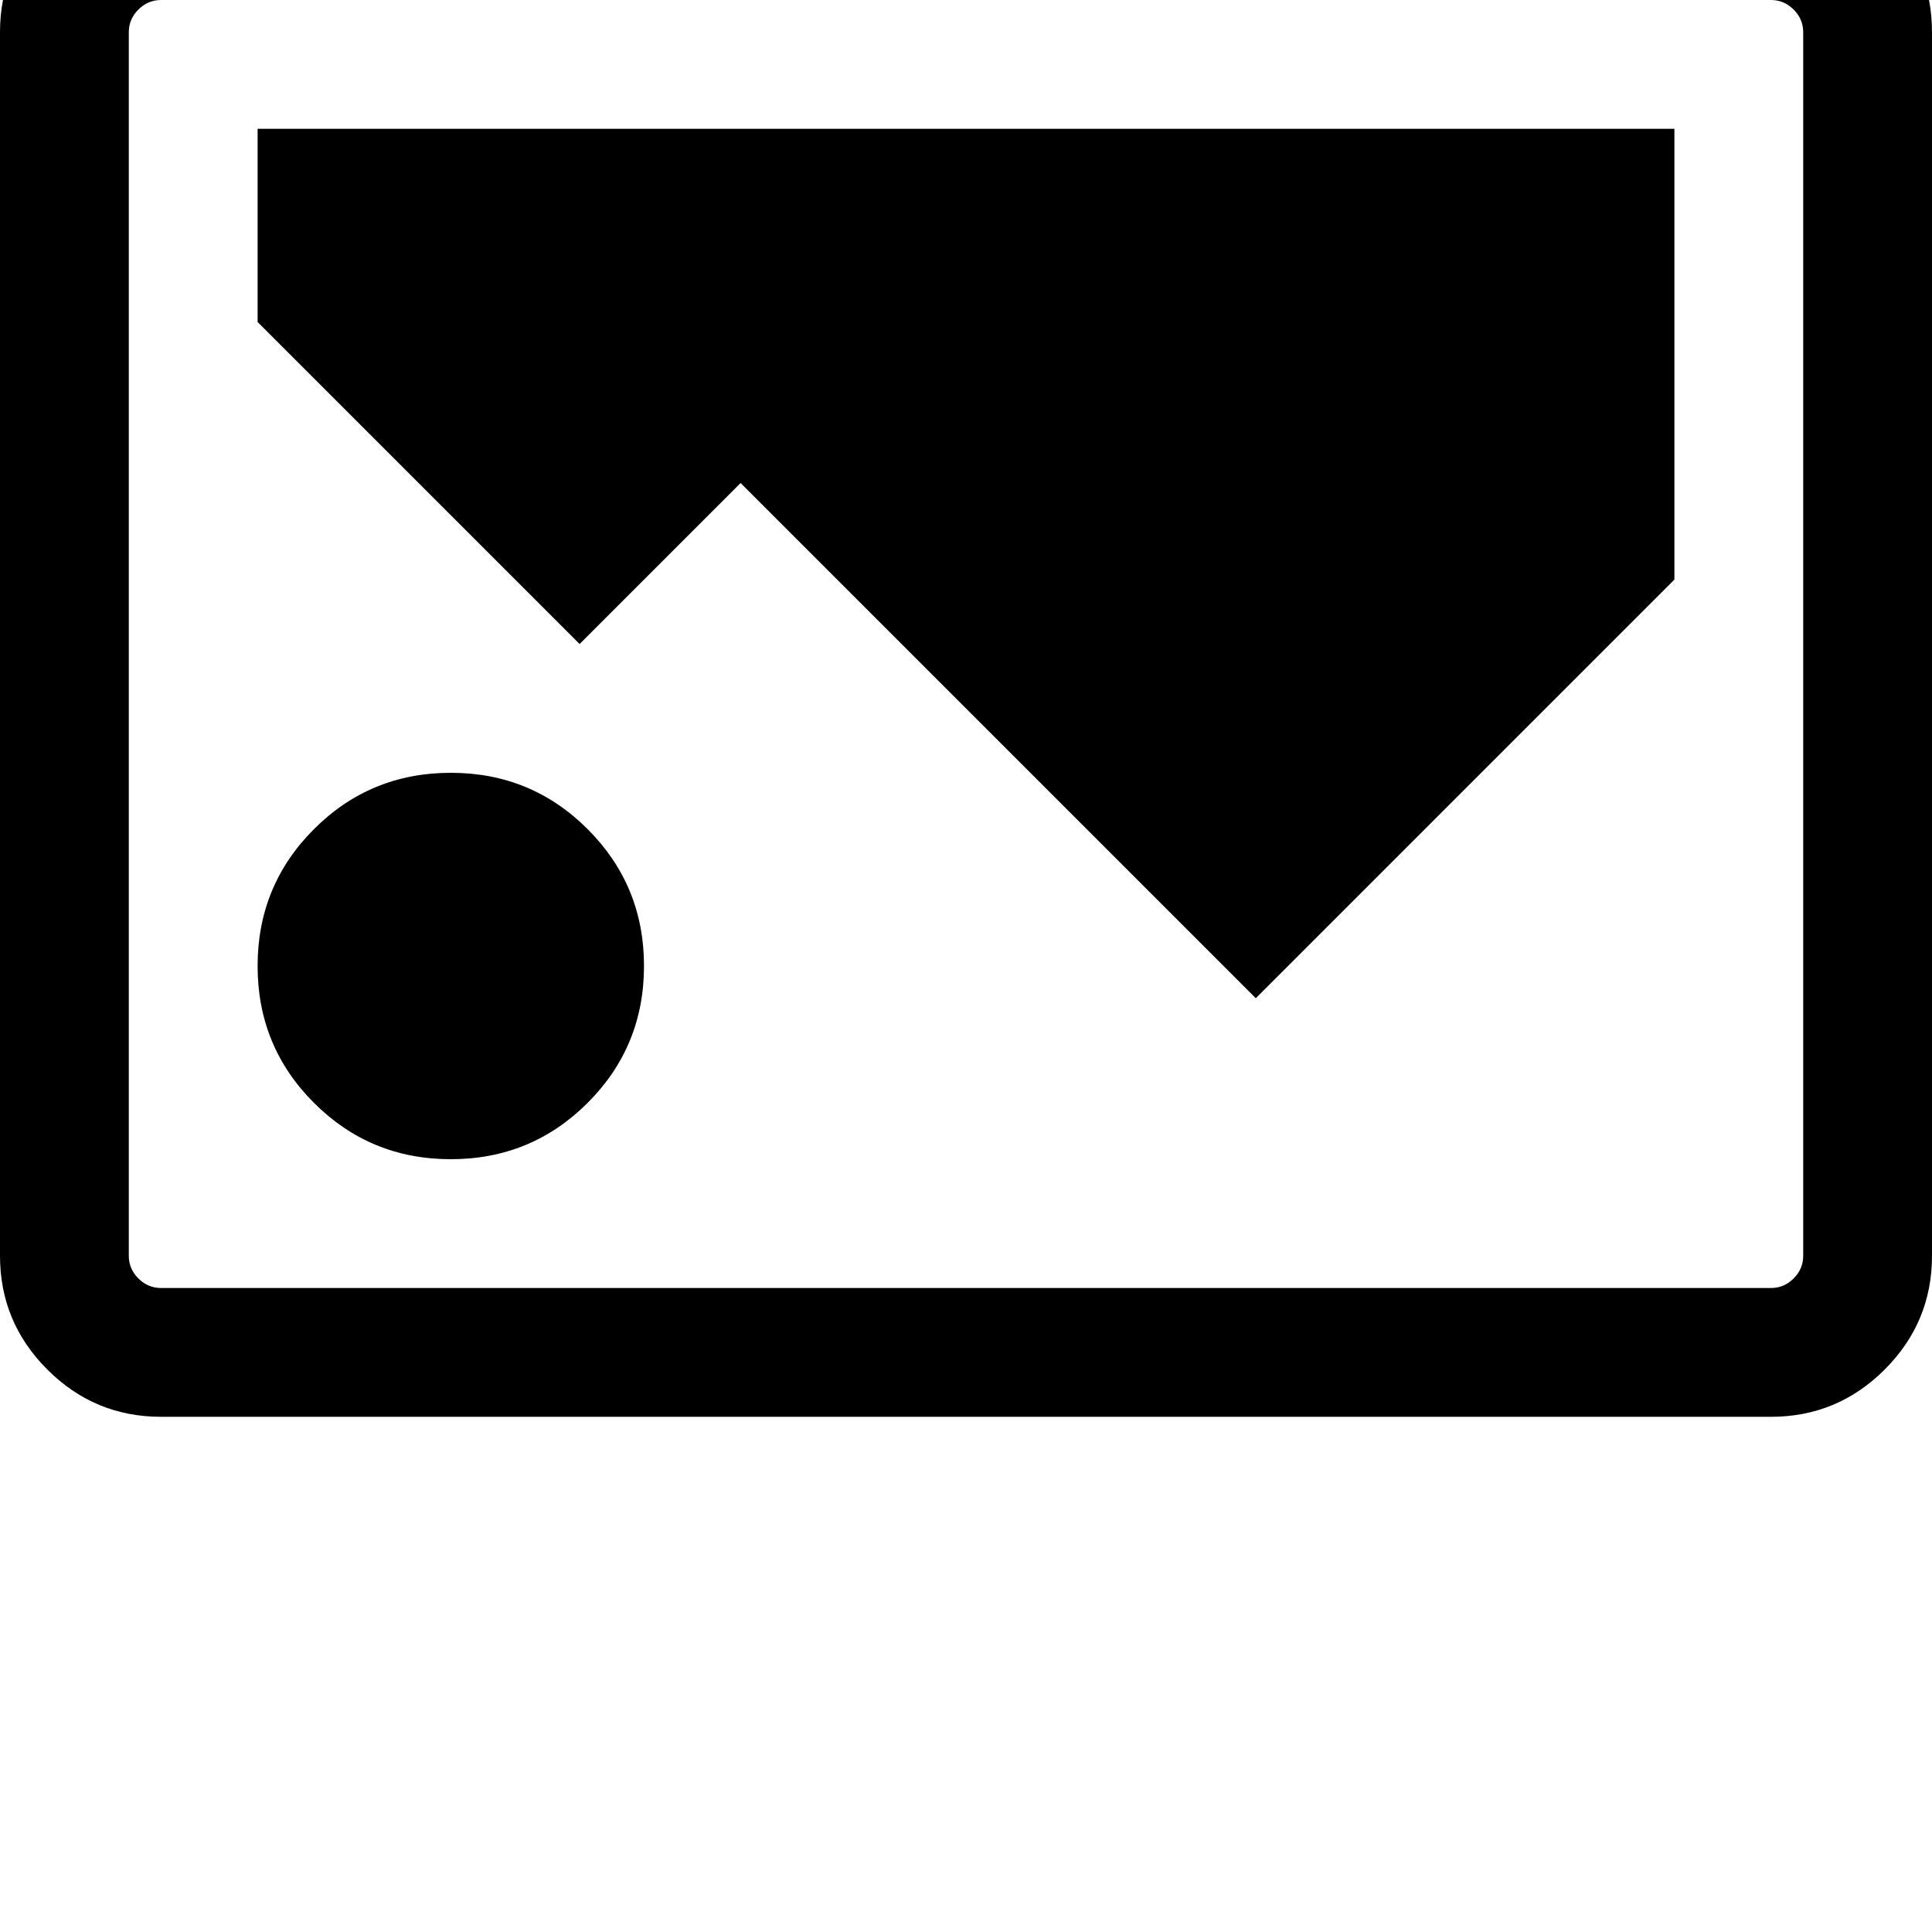 <svg width="128" height="128" viewBox="0 0 1920 1920" xmlns="http://www.w3.org/2000/svg"><path d="M640 960q0-80-56-136t-136-56-136 56-56 136 56 136 136 56 136-56 56-136zm1024-384V128H256v192l320 320 160-160 512 512zm96 704H160q-13 0-22.5-9.5T128 1248V32q0-13 9.5-22.5T160 0h1600q13 0 22.5 9.5T1792 32v1216q0 13-9.5 22.5t-22.5 9.5zm160-32V32q0-66-47-113t-113-47H160q-66 0-113 47T0 32v1216q0 66 47 113t113 47h1600q66 0 113-47t47-113z"/></svg>
